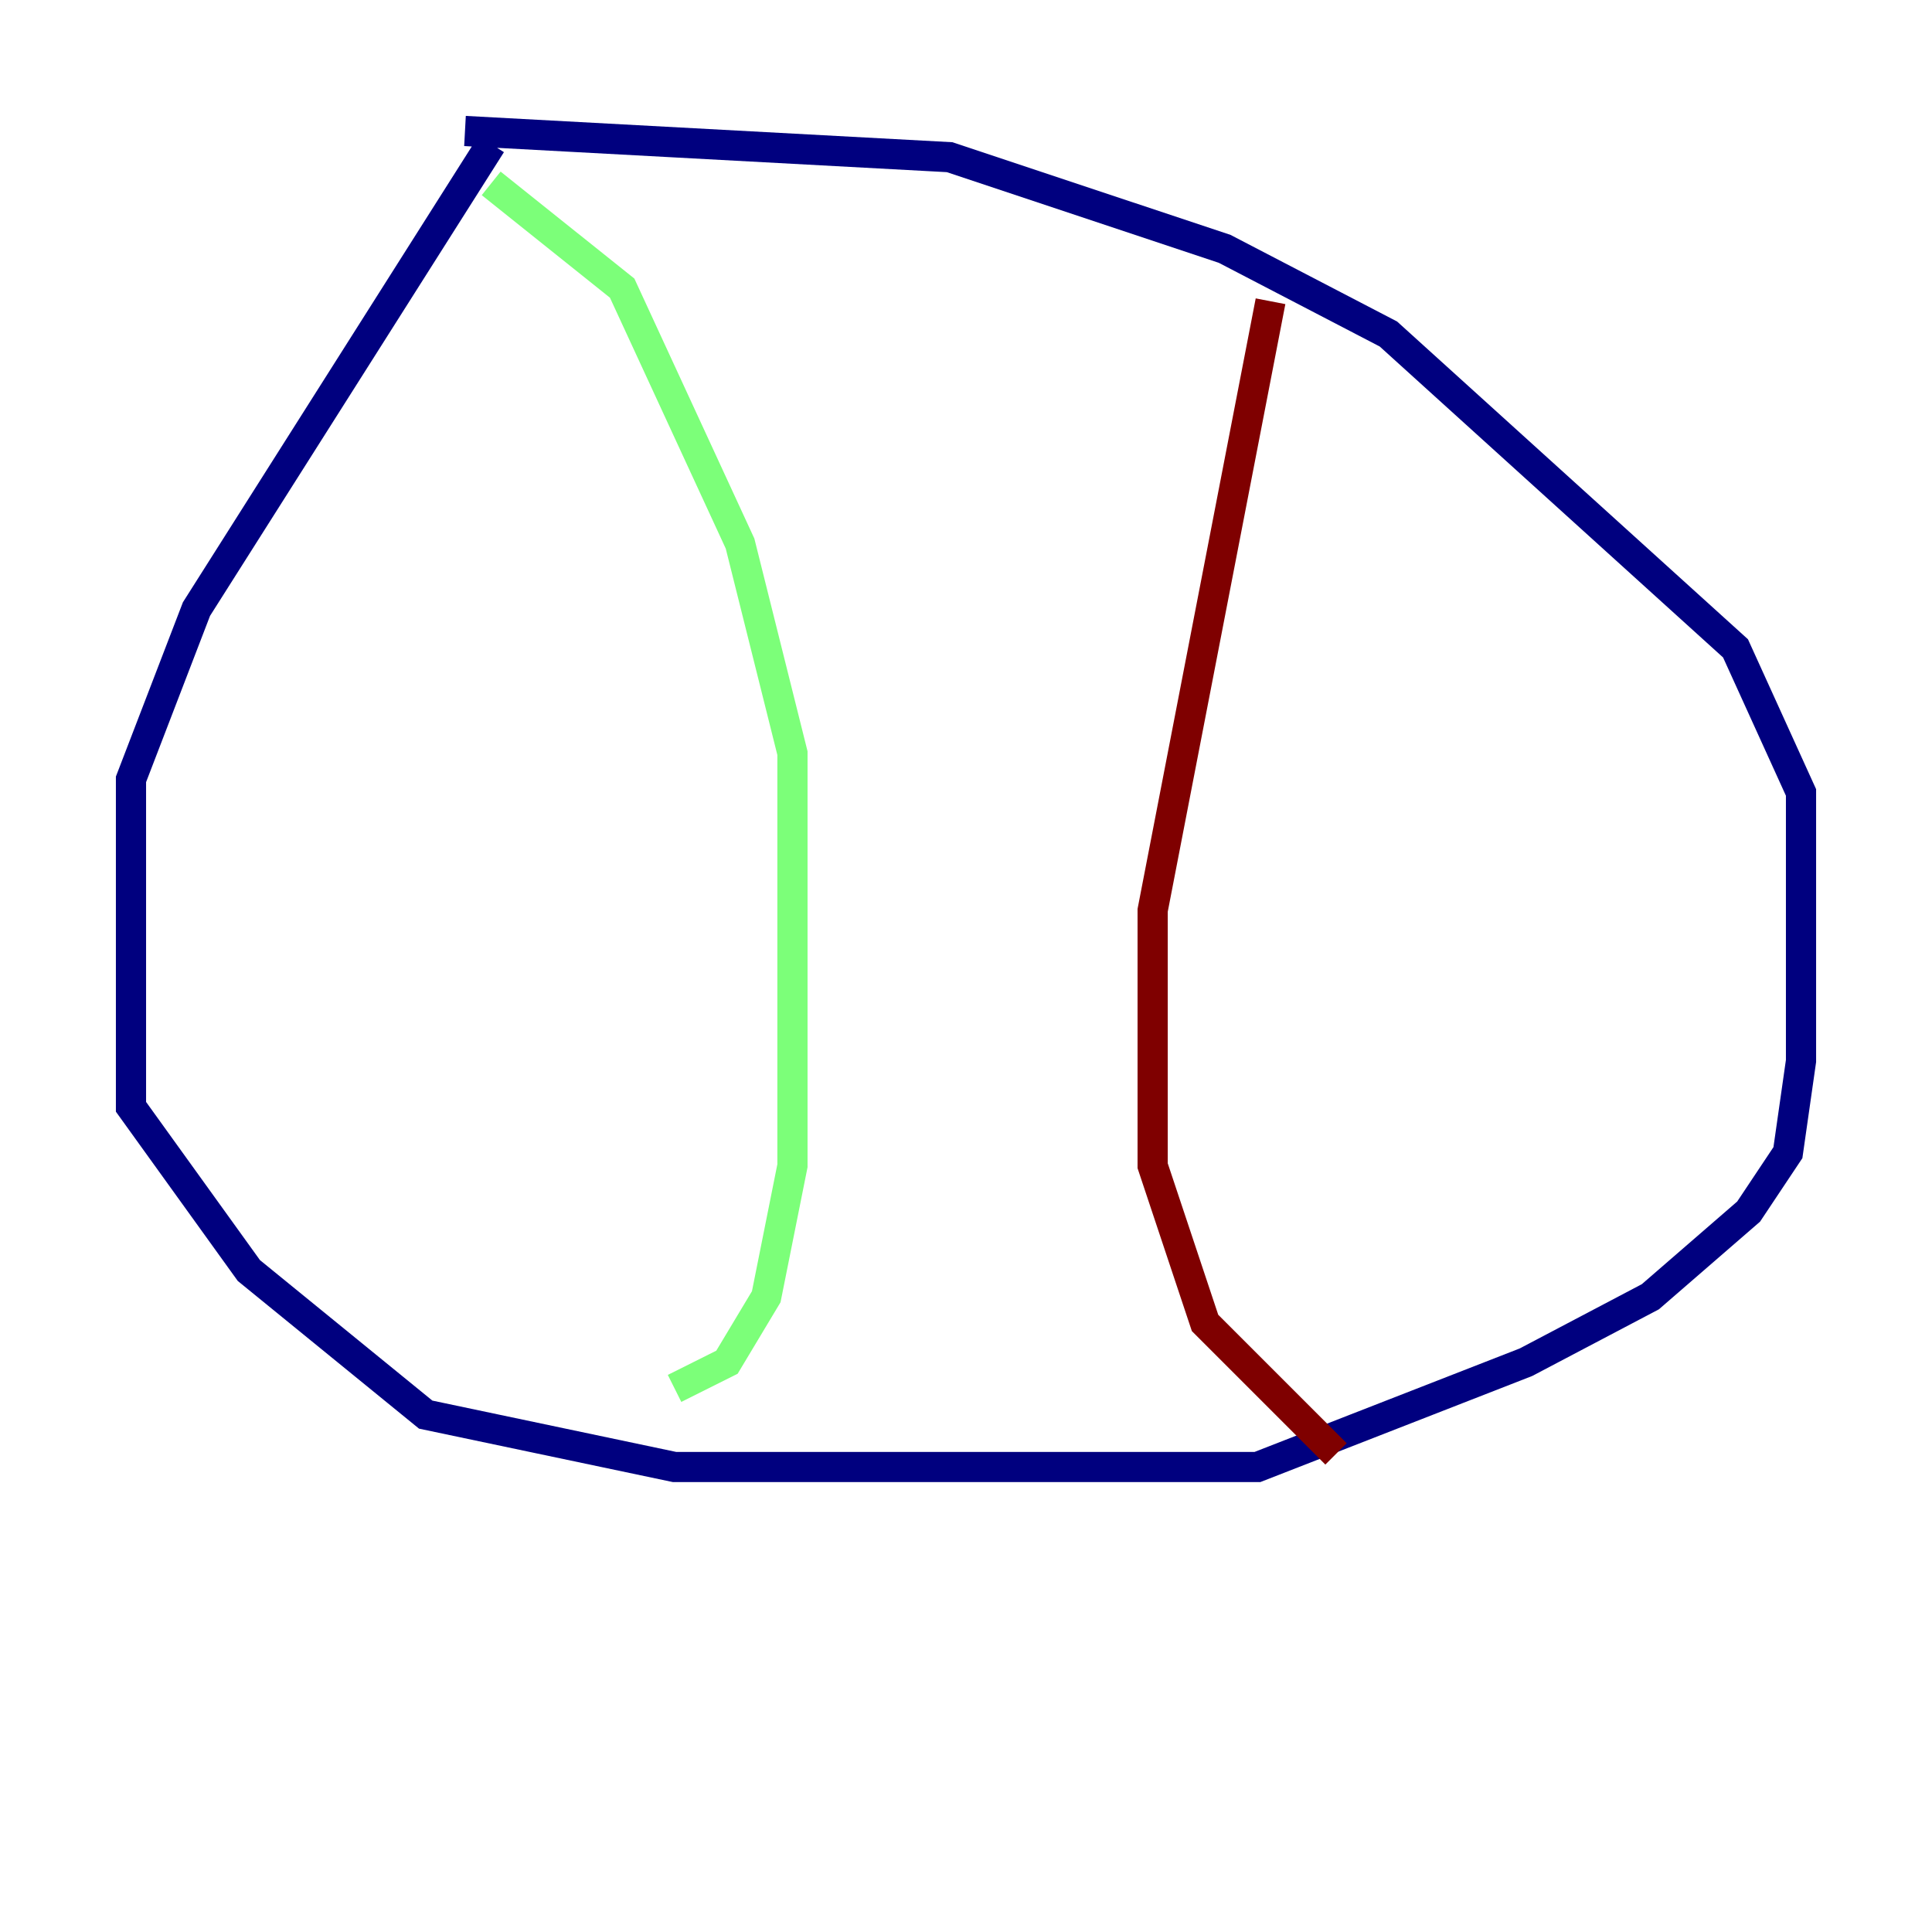 <?xml version="1.0" encoding="utf-8" ?>
<svg baseProfile="tiny" height="128" version="1.2" viewBox="0,0,128,128" width="128" xmlns="http://www.w3.org/2000/svg" xmlns:ev="http://www.w3.org/2001/xml-events" xmlns:xlink="http://www.w3.org/1999/xlink"><defs /><polyline fill="none" points="32.542,9.546 13.017,40.352 8.678,51.634 8.678,73.329 16.488,84.176 28.203,93.722 44.691,97.193 83.308,97.193 101.098,90.251 109.342,85.912 115.851,80.271 118.454,76.366 119.322,70.291 119.322,52.502 114.983,42.956 91.986,22.129 81.139,16.488 62.915,10.414 30.807,8.678" stroke="#00007f" stroke-width="2" /><polyline fill="none" points="32.542,12.149 41.22,19.091 49.031,36.014 52.502,49.898 52.502,77.234 50.766,85.912 48.163,90.251 44.691,91.986" stroke="#7cff79" stroke-width="2" /><polyline fill="none" points="84.176,19.959 76.366,60.312 76.366,77.234 79.837,87.647 88.515,96.325" stroke="#7f0000" stroke-width="2" /></svg>